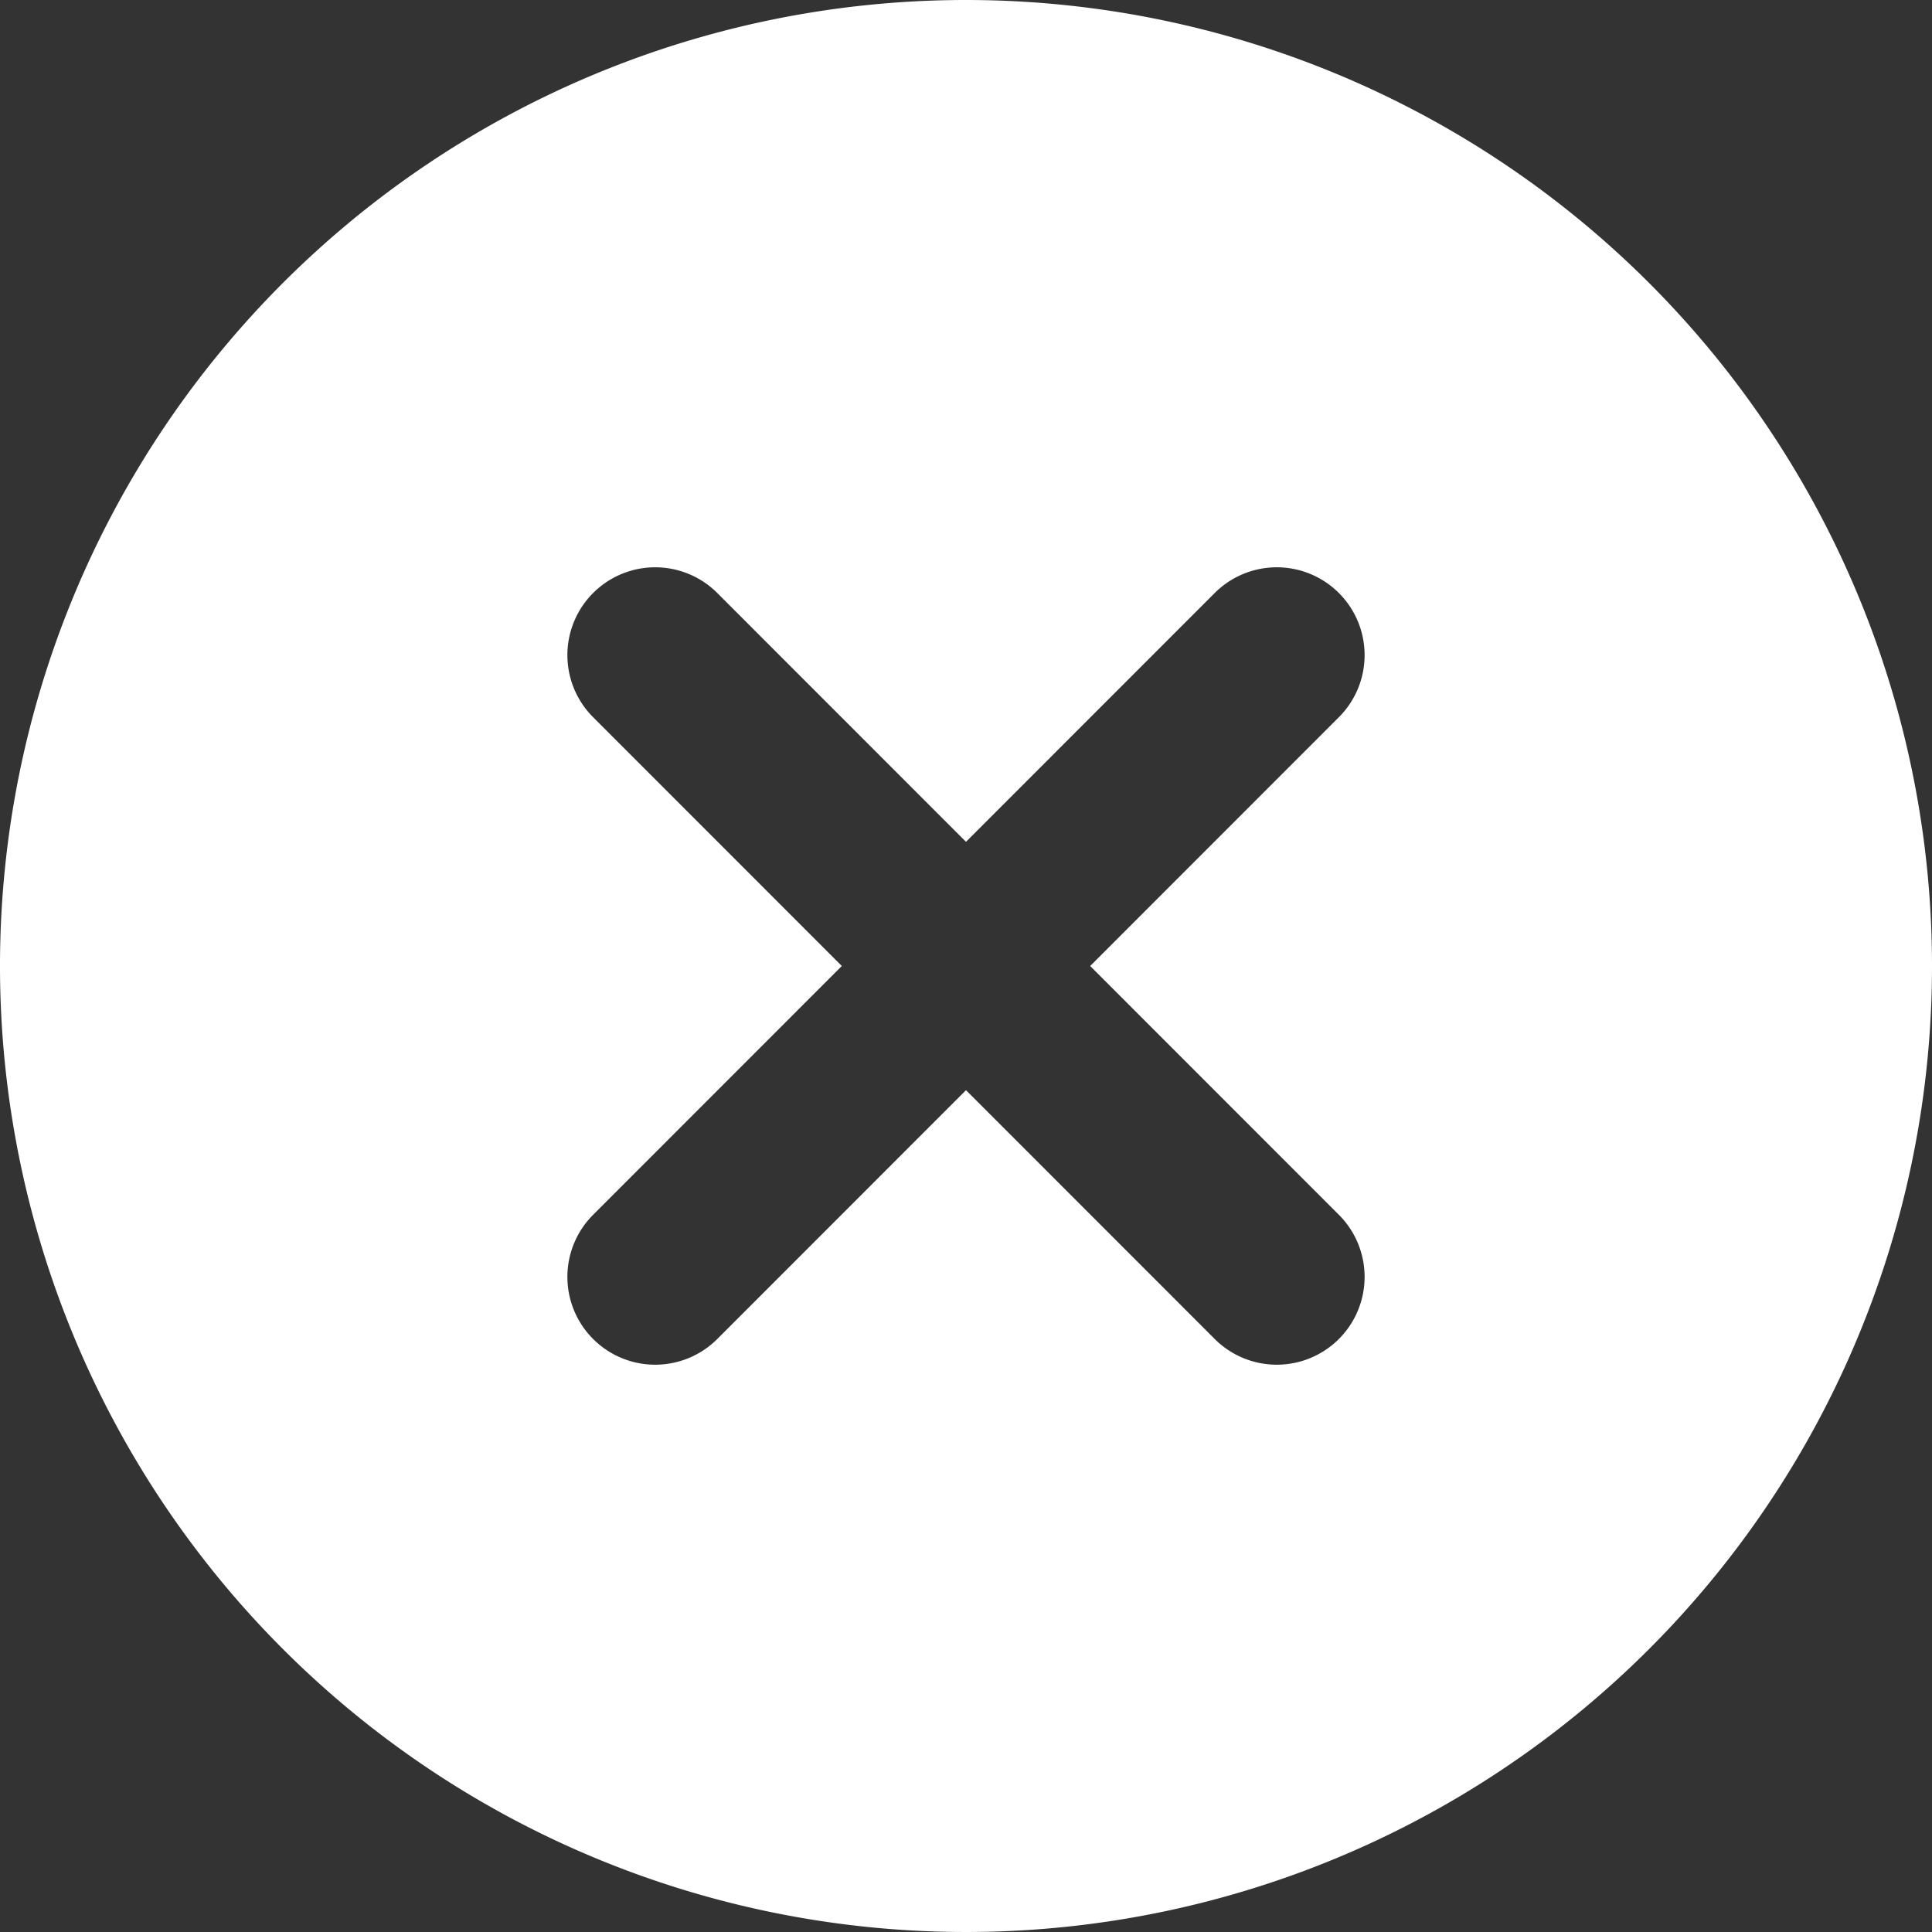 <svg id="Close_button" xmlns="http://www.w3.org/2000/svg" width="40" height="40" viewBox="0 0 40 40">
  <rect x="0" y="0" width="40" height="40" fill="#333333" stroke="none"/>
  <path id="パス_1022" data-name="パス 1022" d="M21,1A20,20,0,1,0,41,21,20,20,0,0,0,21,1Zm7.713,25.144a1.818,1.818,0,1,1-2.571,2.571L21,23.571l-5.142,5.144a1.818,1.818,0,1,1-2.571-2.571L18.429,21l-5.142-5.144a1.818,1.818,0,1,1,2.571-2.571L21,18.429l5.142-5.144a1.818,1.818,0,1,1,2.571,2.571L23.571,21Z" transform="translate(-1 -1)" fill="#fff"/>
</svg>
